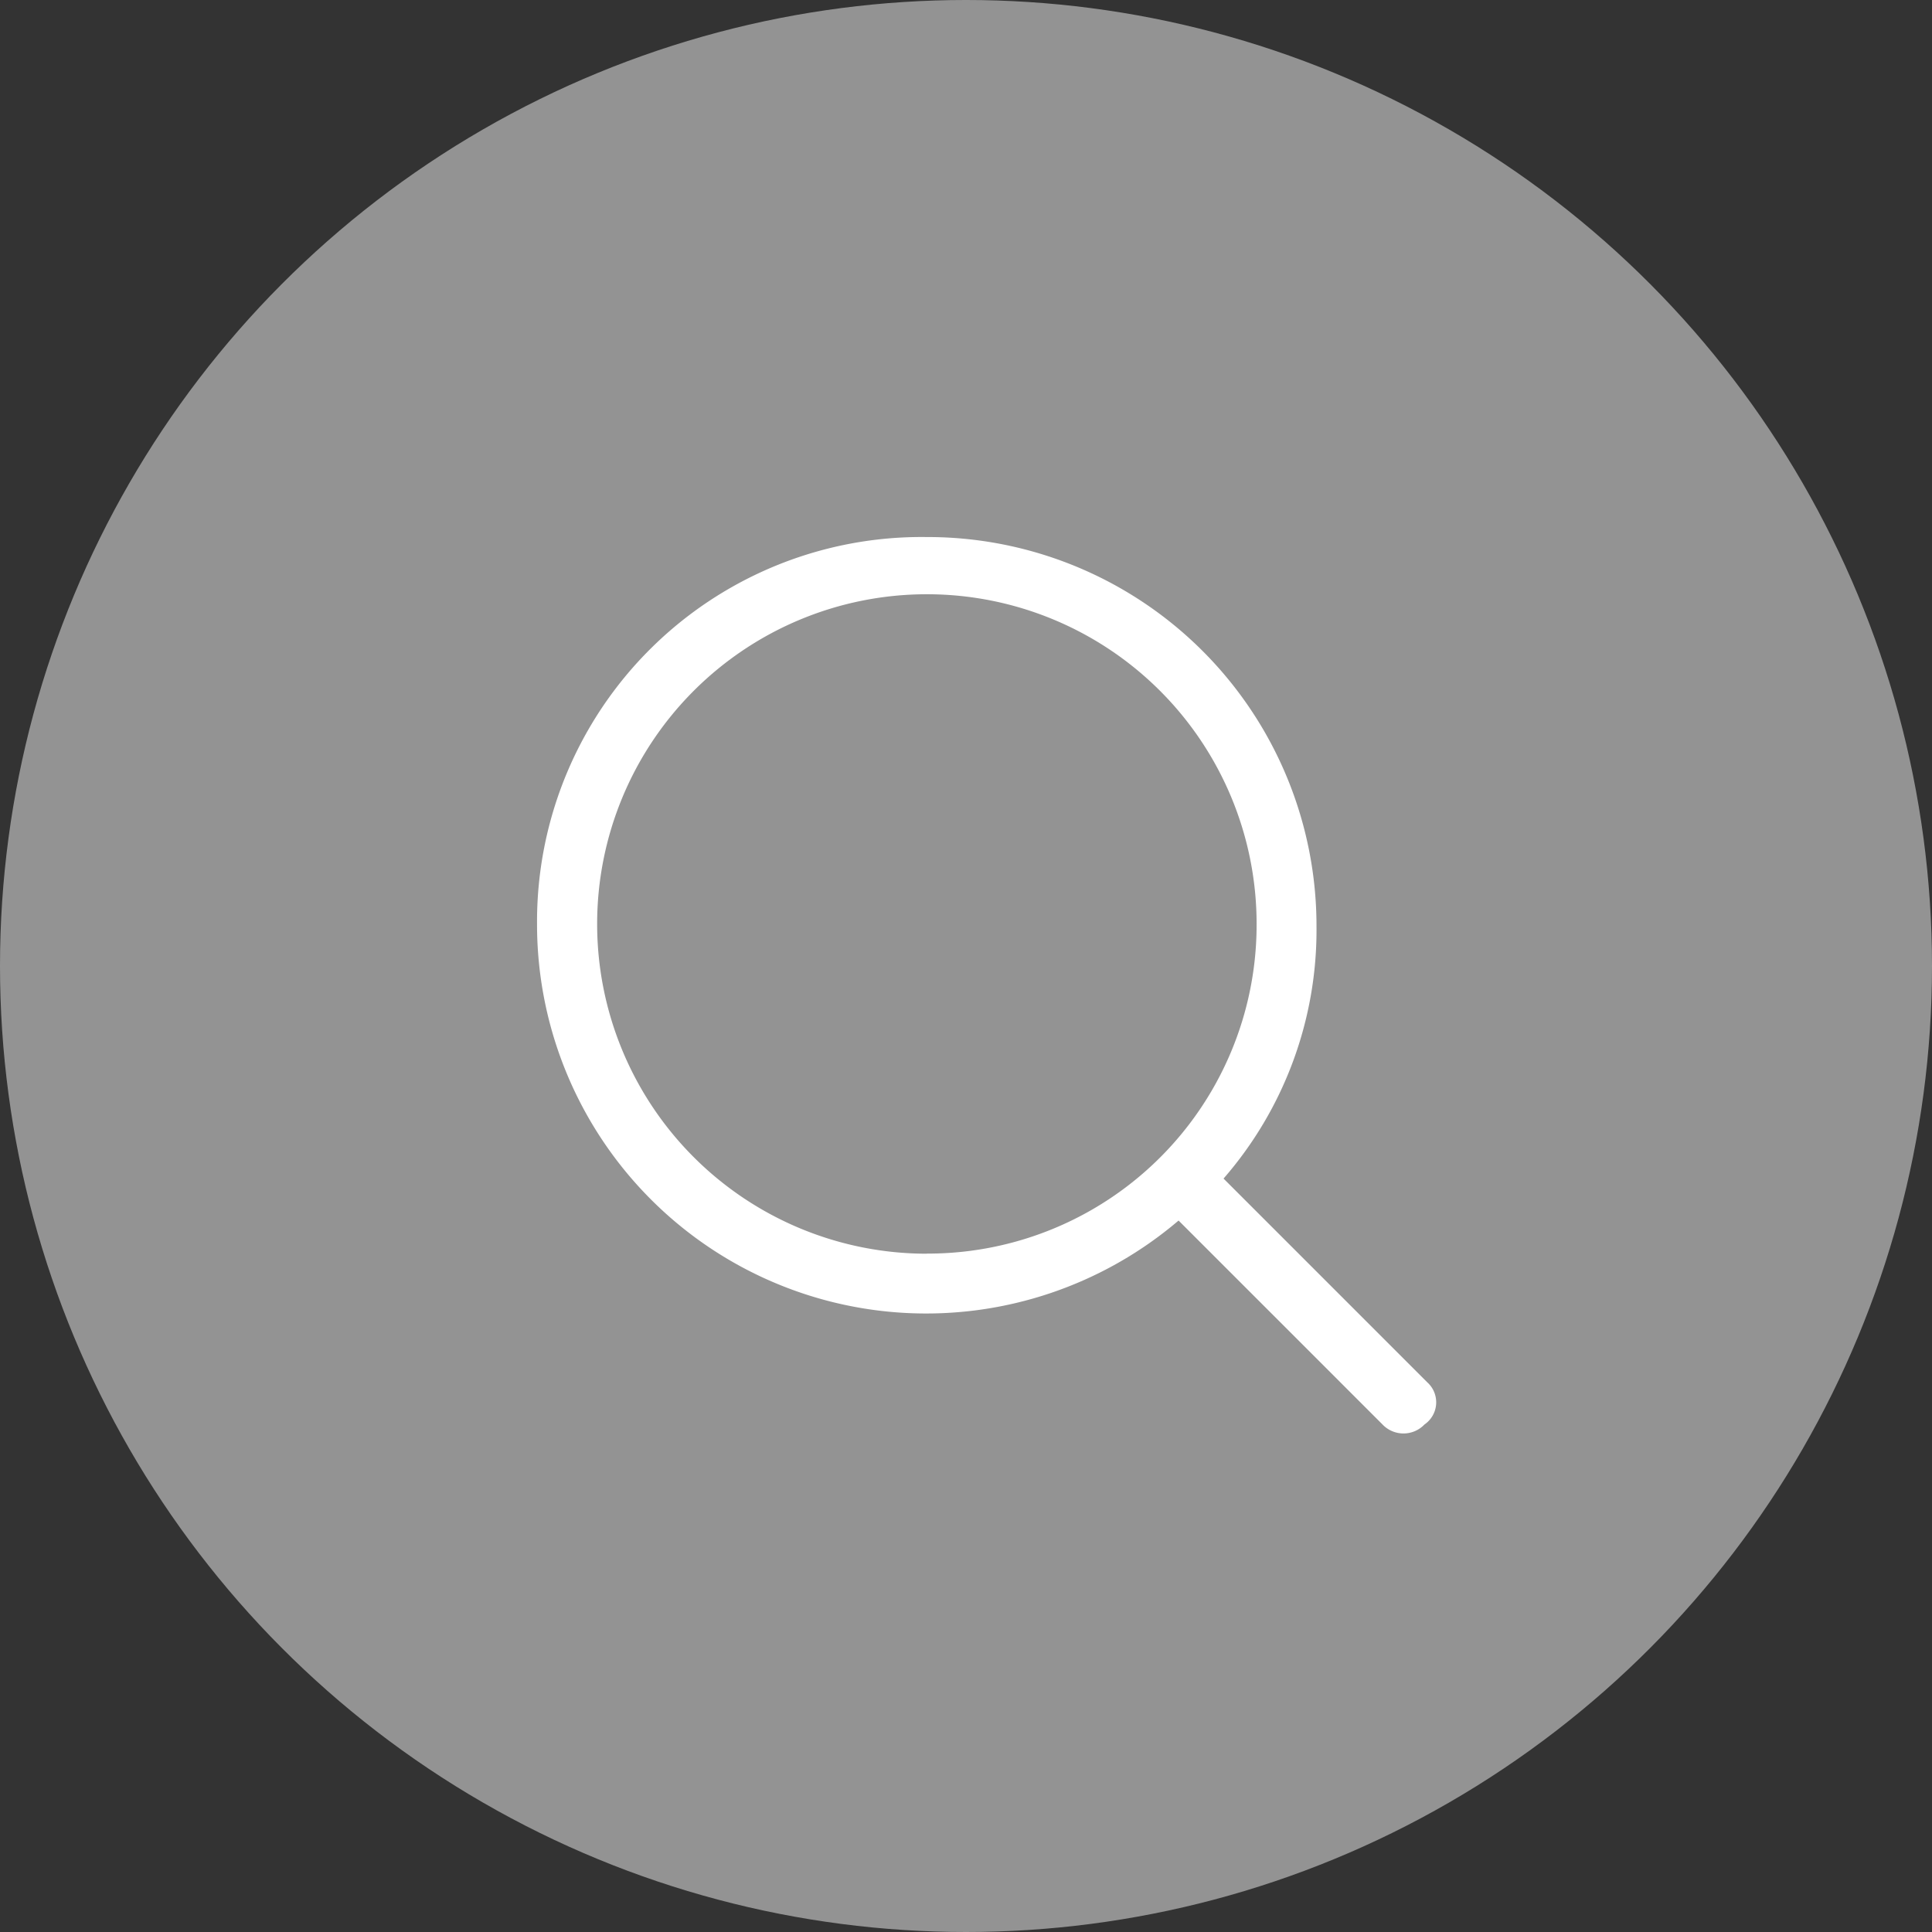 <svg xmlns="http://www.w3.org/2000/svg" width="36" height="36" viewBox="0 0 36 36">
  <rect x="0" y="0" width="36" height="36" fill="#333333" stroke="none"/>
  <g id="Group_2004" data-name="Group 2004" transform="translate(-1349 -55)">
    <circle id="Ellipse_101" data-name="Ellipse 101" cx="18" cy="18" r="18" transform="translate(1349 55)" fill="#fff" opacity="0.471"/>
    <path id="Path_301" data-name="Path 301" d="M412.927,335.276l-3.8-3.8a7.051,7.051,0,0,0,1.732-4.692,7.247,7.247,0,0,0-7.262-7.262,7.165,7.165,0,0,0-7.262,7.206,7.251,7.251,0,0,0,11.954,5.53l3.8,3.8a.54.54,0,0,0,.782,0A.5.5,0,0,0,412.927,335.276Zm-9.328-2.4a6.144,6.144,0,1,1,6.144-6.144A6.127,6.127,0,0,1,403.6,332.874Z" transform="translate(962.672 -254.515)" fill="#fff"/>
  </g>
</svg>
